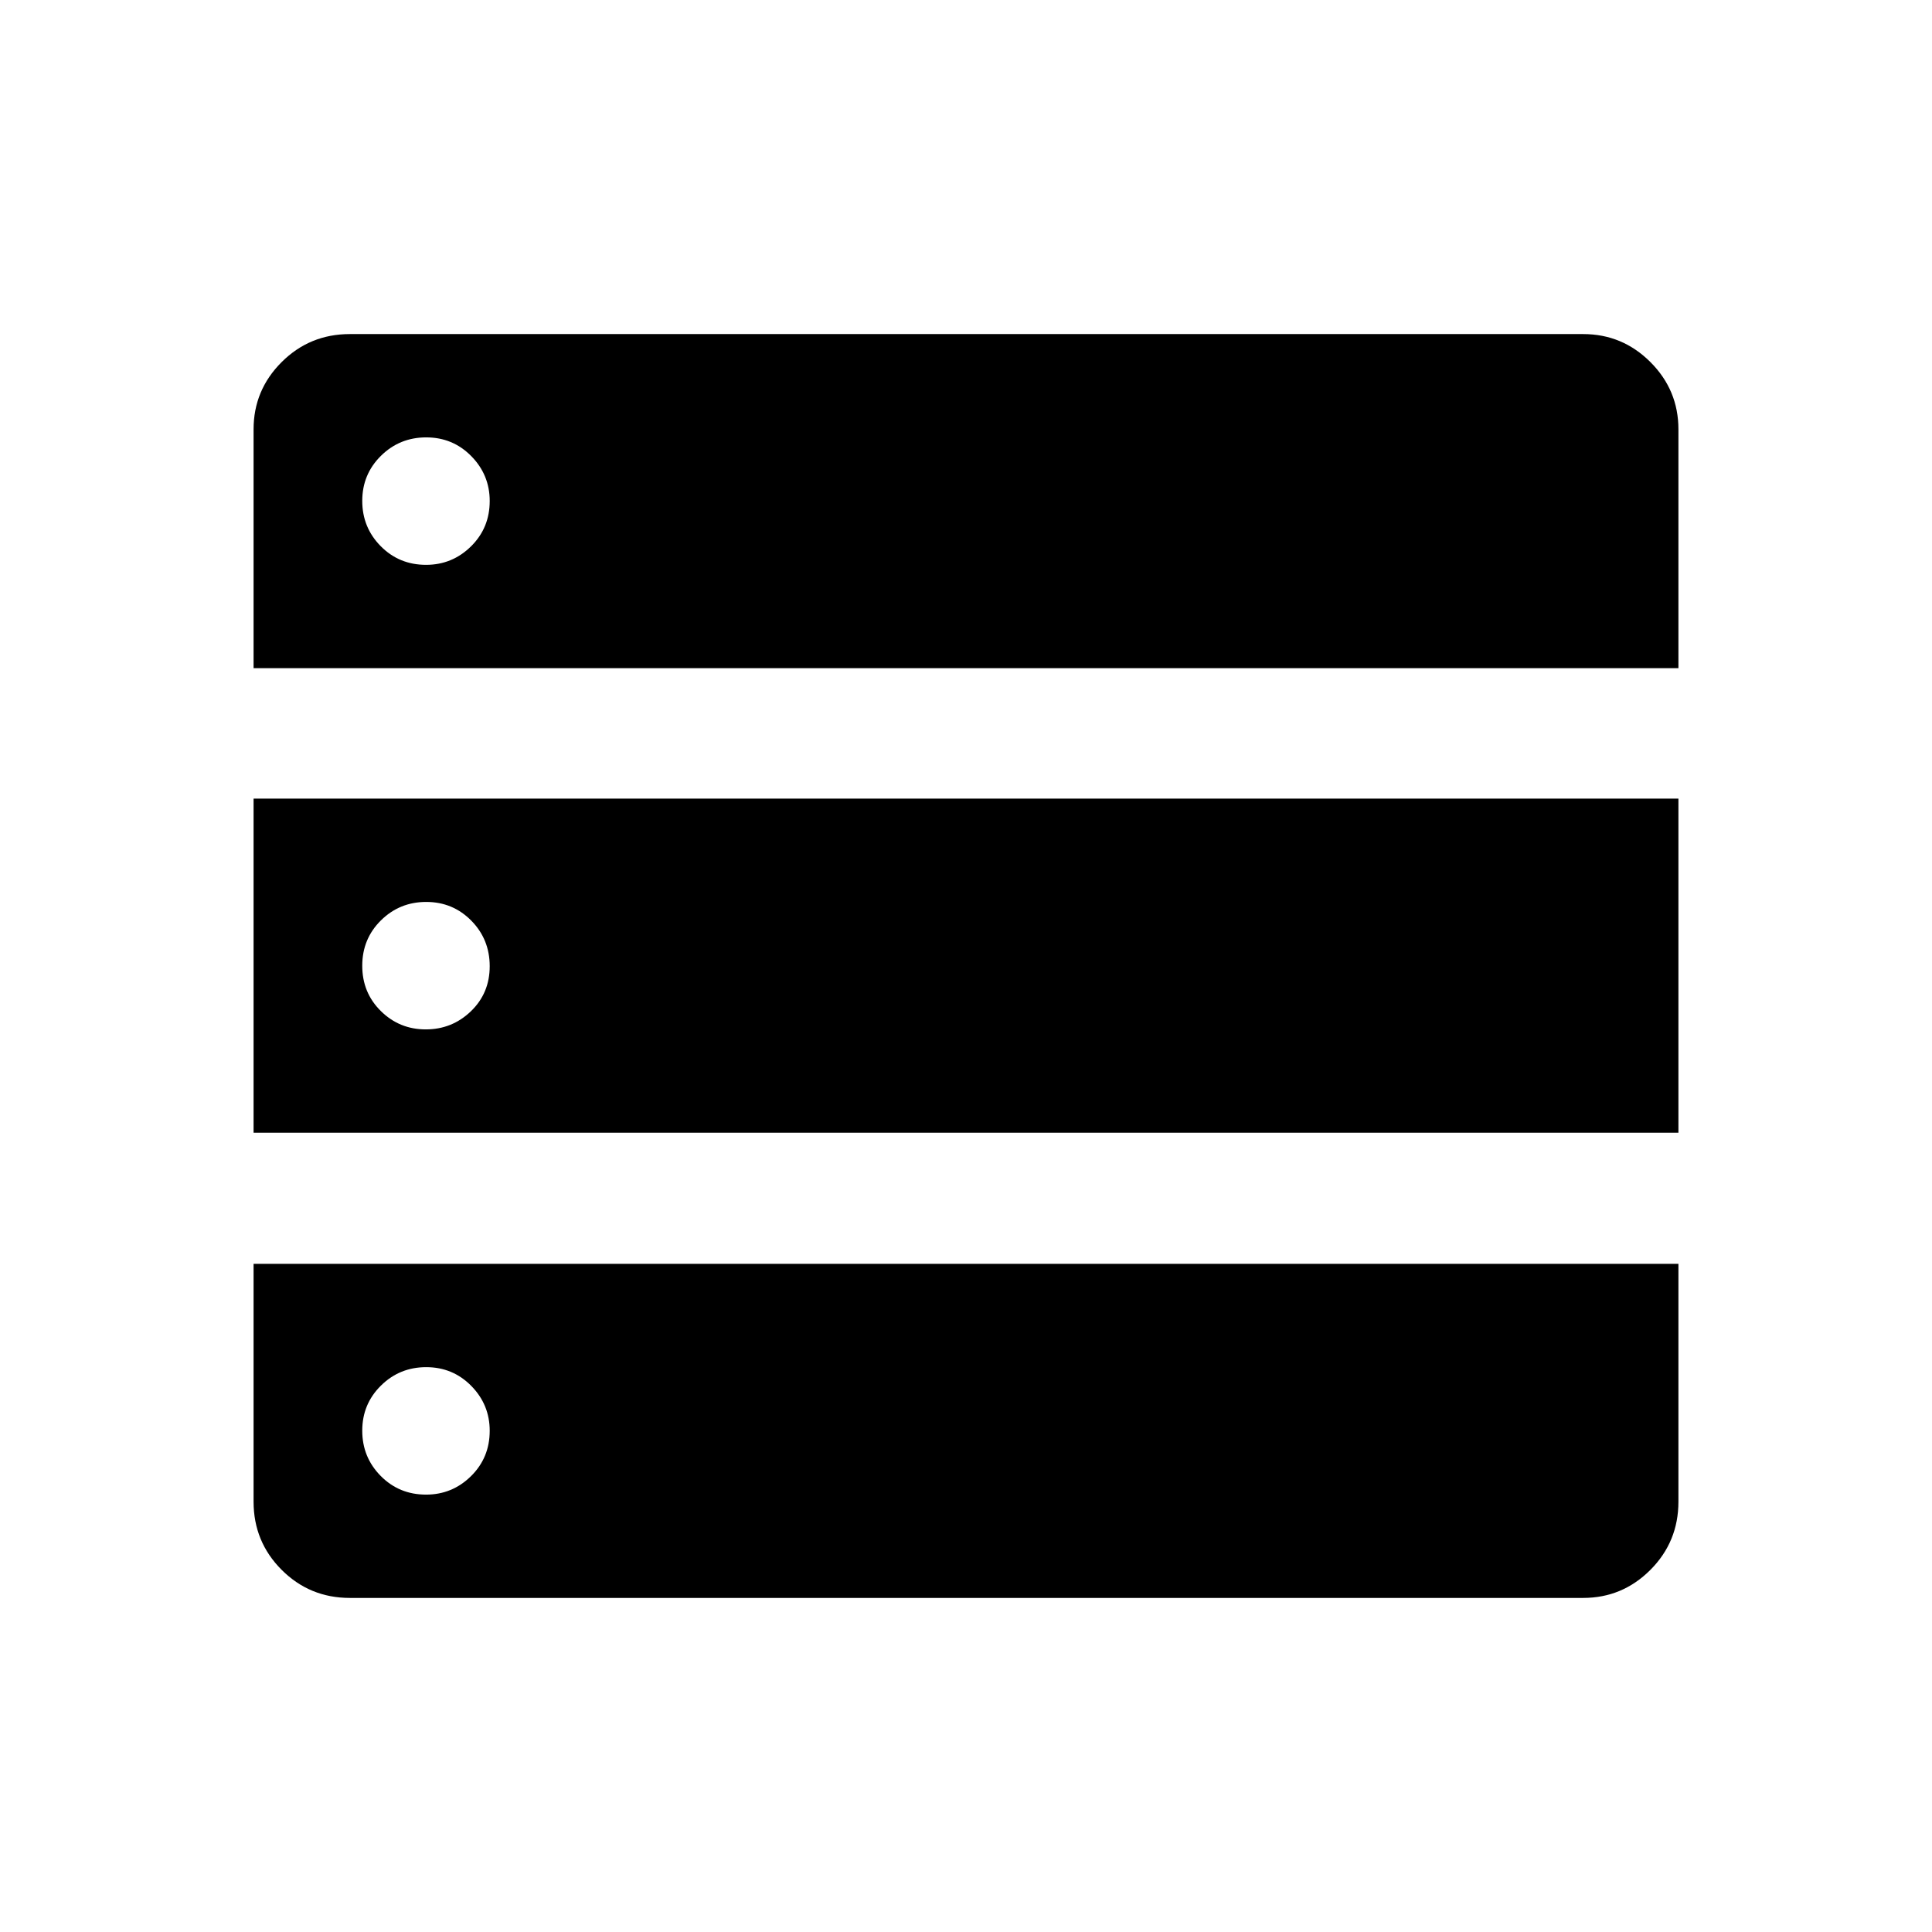<svg xmlns="http://www.w3.org/2000/svg" height="40" viewBox="0 -960 960 960" width="40"><path d="M126-628h708v-118.667q0-19.5-13.917-33.416Q806.167-794 786.667-794H173.833q-19.93 0-33.882 13.917Q126-766.167 126-746.667V-628Zm0 230.833h708v-166H126v166ZM173.833-166h612.834q19.5 0 33.416-13.951Q834-193.903 834-213.833V-332H126v118.167q0 19.93 13.951 33.882Q153.903-166 173.833-166Zm37.884-513.333q-13.383 0-22.55-9.284-9.167-9.284-9.167-22.5t9.284-22.383q9.284-9.166 22.5-9.166t22.383 9.308q9.166 9.309 9.166 22.308 0 13.383-9.308 22.55-9.309 9.167-22.308 9.167ZM211.55-448.5q-13.071 0-22.31-9.117-9.24-9.117-9.24-22.5t9.284-22.55q9.284-9.166 22.5-9.166t22.383 9.283q9.166 9.284 9.166 22.667 0 13.383-9.356 22.383-9.357 9-22.427 9Zm.167 231.166q-13.383 0-22.55-9.283-9.167-9.284-9.167-22.5t9.284-22.383q9.284-9.167 22.5-9.167t22.383 9.309q9.166 9.309 9.166 22.308 0 13.383-9.308 22.55-9.309 9.166-22.308 9.166Z"/></svg>